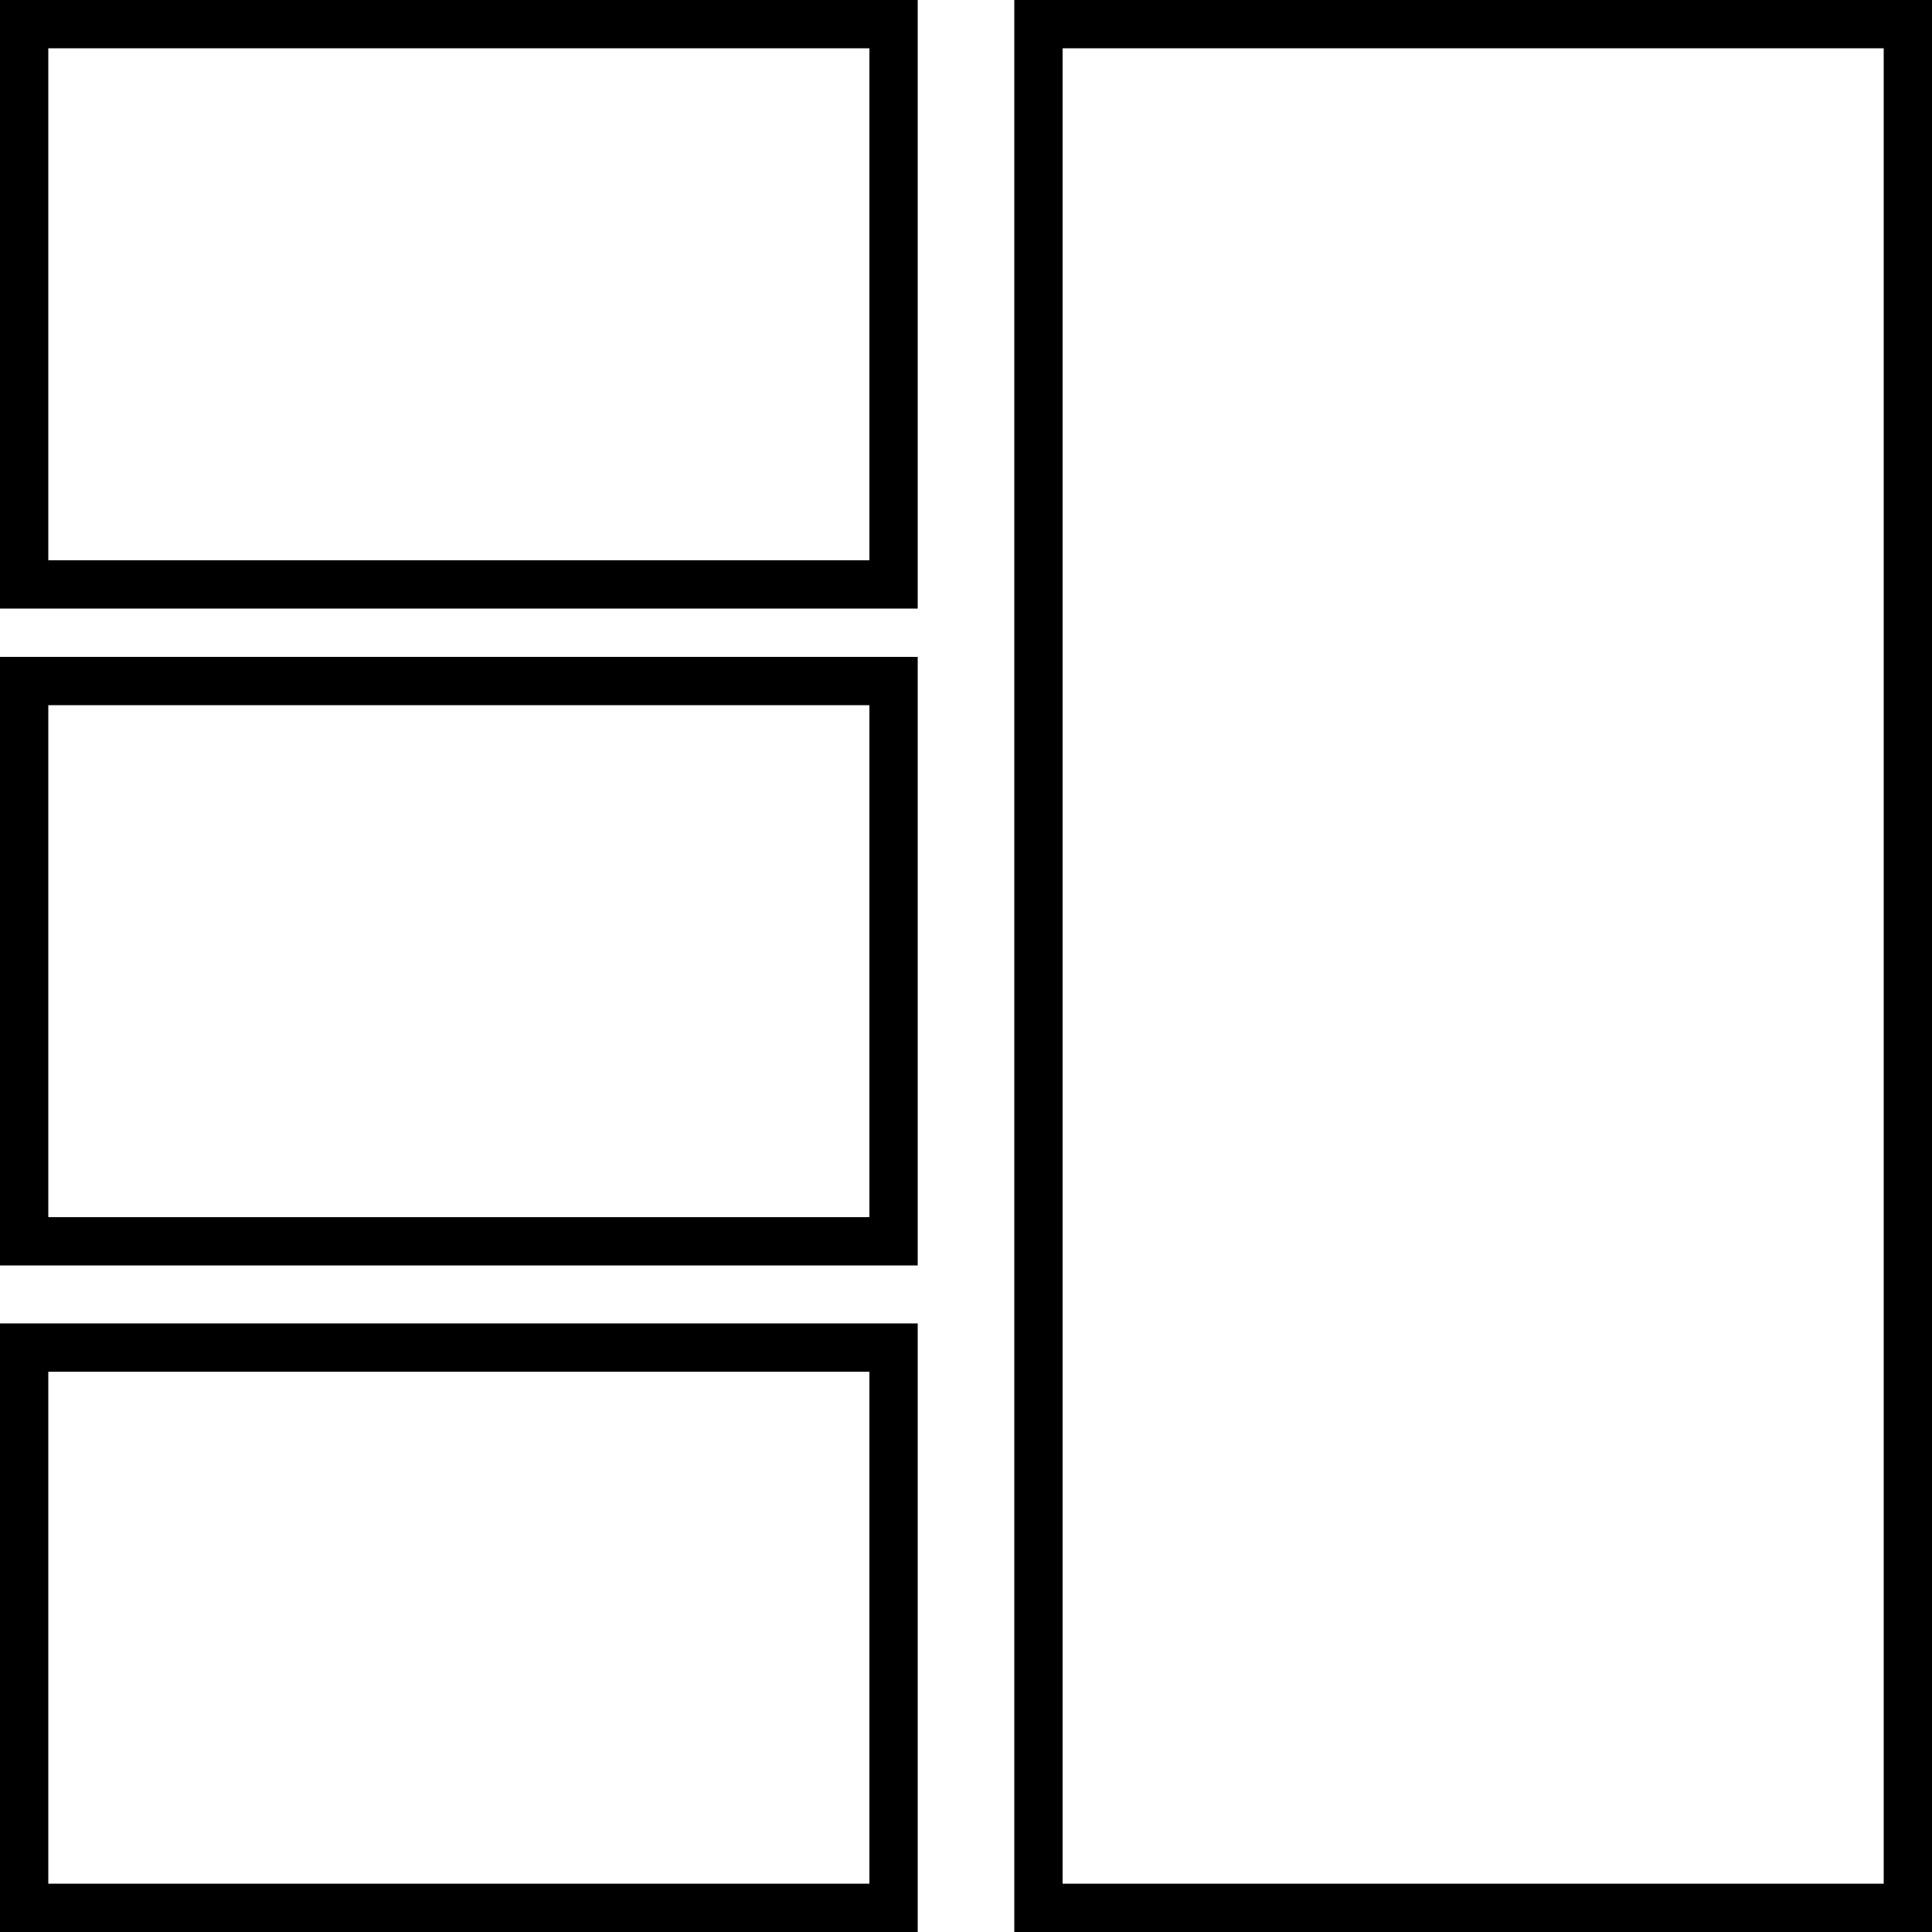 <svg width="200" height="200" viewBox="0 0 200 200" fill="none" xmlns="http://www.w3.org/2000/svg">
<rect x="-2.5" y="2.5" width="90" height="195" transform="matrix(-1 0 0 1 195 0)" stroke="black" stroke-width="5"/>
<rect x="-2.5" y="2.5" width="90" height="58" transform="matrix(-1 0 0 1 90 0)" stroke="black" stroke-width="5"/>
<rect x="-2.5" y="2.5" width="90" height="58" transform="matrix(-1 0 0 1 90 68)" stroke="black" stroke-width="5"/>
<rect x="-2.5" y="2.5" width="90" height="58" transform="matrix(-1 0 0 1 90 137)" stroke="black" stroke-width="5"/>
</svg>
